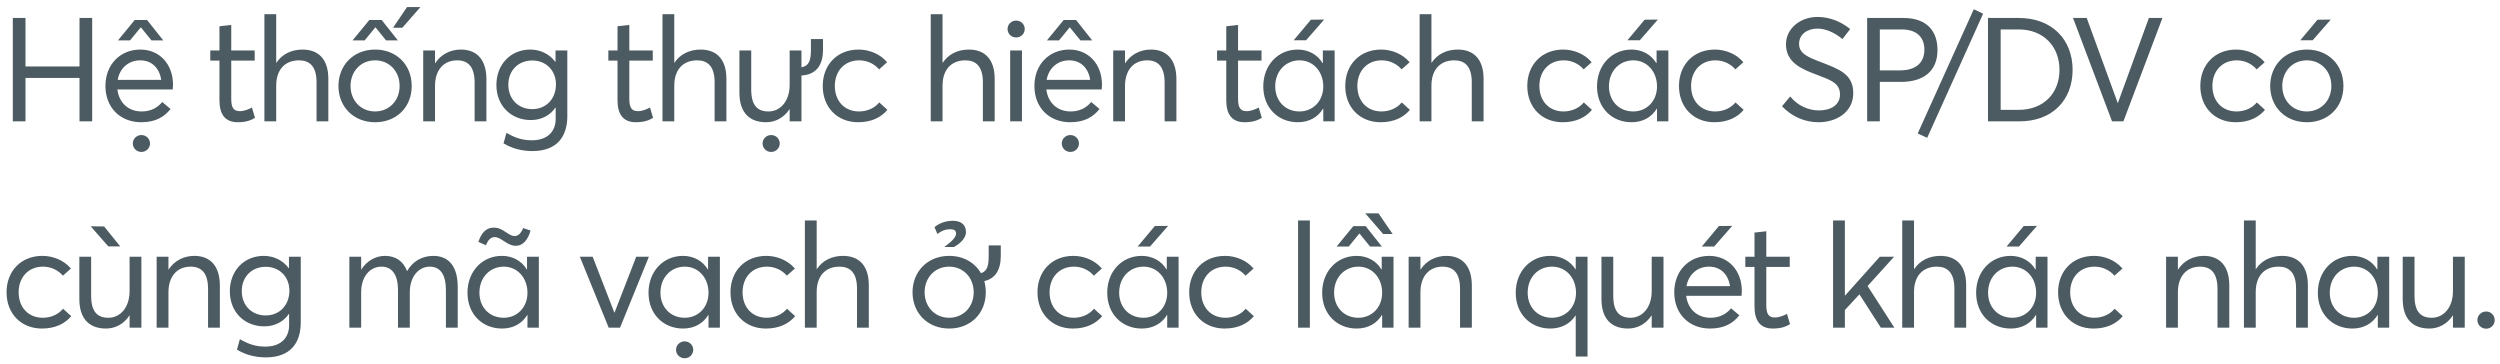 <svg width="206" height="30" viewBox="0 0 206 30" fill="none" xmlns="http://www.w3.org/2000/svg">
    <path d="M1.056 10V1.48H2.1V5.476H6.552V1.48H7.596V10H6.552V6.424H2.1V10H1.056ZM11.592 2.26L10.716 3.328H9.72L11.1 1.648H12.12L13.452 3.328H12.48L11.616 2.26H11.592ZM14.256 6.976C14.256 7.132 14.232 7.3 14.232 7.372H9.672C9.804 8.464 10.572 9.184 11.676 9.184C12.456 9.184 13.008 8.848 13.368 8.404L14.052 8.98C13.548 9.628 12.816 10.072 11.64 10.072C9.912 10.072 8.688 8.872 8.688 7.084C8.688 5.32 9.9 4.084 11.568 4.084C13.164 4.084 14.256 5.308 14.256 6.976ZM11.556 4.972C10.62 4.972 9.876 5.584 9.696 6.58H13.284C13.14 5.62 12.516 4.972 11.556 4.972ZM11.652 11.128C12.048 11.128 12.36 11.44 12.36 11.824C12.36 12.208 12.048 12.52 11.652 12.52C11.256 12.52 10.944 12.208 10.944 11.824C10.944 11.44 11.256 11.128 11.652 11.128ZM19.595 10.072C18.563 10.072 18.083 9.436 18.083 8.26V4.996H17.327V4.156H18.083V2.164L19.055 2.056V4.156H20.987V4.996H19.055V8.116C19.055 8.824 19.211 9.16 19.763 9.16C20.111 9.16 20.471 9.016 20.759 8.86L21.011 9.712C20.687 9.904 20.291 10.072 19.595 10.072ZM21.787 10V1.168H22.759V5.176H22.771C23.227 4.48 23.995 4.084 24.931 4.084C26.191 4.084 27.055 4.828 27.055 6.496V10H26.083V6.772C26.083 5.452 25.495 4.972 24.643 4.972C23.479 4.972 22.759 5.74 22.759 7.06V10H21.787ZM32.388 2.284L33.54 0.58H34.644L33.156 2.284H32.388ZM29.052 3.328L30.432 1.648H31.452L32.784 3.328H31.812L30.948 2.26H30.924L30.048 3.328H29.052ZM30.912 10.072C29.1 10.072 27.888 8.764 27.888 7.084C27.888 5.404 29.1 4.084 30.912 4.084C32.64 4.084 33.924 5.308 33.924 7.084C33.924 8.86 32.64 10.072 30.912 10.072ZM30.912 9.184C32.028 9.184 32.928 8.332 32.928 7.084C32.928 5.836 32.04 4.972 30.912 4.972C29.688 4.972 28.884 5.92 28.884 7.084C28.884 8.248 29.7 9.184 30.912 9.184ZM34.873 10V4.156H35.845V5.212H35.857C36.313 4.504 37.081 4.084 37.981 4.084C39.241 4.084 40.081 4.864 40.081 6.532V10H39.109V6.808C39.109 5.44 38.521 4.972 37.669 4.972C36.565 4.972 35.845 5.764 35.845 7.084V10H34.873ZM43.867 12.448C42.991 12.448 42.187 12.232 41.491 11.812L41.731 10.948C42.403 11.332 42.991 11.56 43.831 11.56C45.151 11.56 45.787 10.792 45.787 9.808V8.872H45.763C45.331 9.496 44.635 9.892 43.735 9.892C42.139 9.892 40.903 8.74 40.903 7C40.903 5.332 42.055 4.084 43.699 4.084C44.527 4.084 45.283 4.456 45.751 5.092H45.775V4.156H46.747V9.568C46.747 11.248 45.907 12.448 43.867 12.448ZM43.855 8.992C45.031 8.992 45.811 8.116 45.811 6.952C45.811 5.776 44.959 4.984 43.867 4.984C42.679 4.984 41.887 5.836 41.887 6.976C41.887 8.212 42.751 8.992 43.855 8.992ZM52.396 10.072C51.364 10.072 50.884 9.436 50.884 8.26V4.996H50.128V4.156H50.884V2.164L51.856 2.056V4.156H53.788V4.996H51.856V8.116C51.856 8.824 52.012 9.16 52.564 9.16C52.912 9.16 53.272 9.016 53.56 8.86L53.812 9.712C53.488 9.904 53.092 10.072 52.396 10.072ZM54.588 10V1.168H55.56V5.176H55.572C56.028 4.48 56.796 4.084 57.732 4.084C58.992 4.084 59.856 4.828 59.856 6.496V10H58.884V6.772C58.884 5.452 58.296 4.972 57.444 4.972C56.28 4.972 55.56 5.74 55.56 7.06V10H54.588ZM66.82 3.22H67.816V4.096C67.816 5.44 67.192 6.16 66.04 6.22V10H65.068V8.992H65.056C64.612 9.688 63.892 10.072 63.124 10.072C61.78 10.072 60.928 9.304 60.928 7.636V4.156H61.9V7.36C61.9 8.68 62.404 9.184 63.328 9.184C64.264 9.184 65.068 8.38 65.068 6.988V4.156H66.04V5.548C66.712 5.416 66.82 4.912 66.82 4.048V3.22ZM63.544 11.128C63.94 11.128 64.252 11.44 64.252 11.824C64.252 12.208 63.94 12.52 63.544 12.52C63.148 12.52 62.836 12.208 62.836 11.824C62.836 11.44 63.148 11.128 63.544 11.128ZM70.71 10.072C69.006 10.072 67.794 8.86 67.794 7.084C67.794 5.32 69.006 4.084 70.746 4.084C71.622 4.084 72.522 4.444 73.098 5.128L72.438 5.716C72.066 5.284 71.49 4.972 70.794 4.972C69.594 4.972 68.79 5.848 68.79 7.084C68.79 8.332 69.594 9.184 70.782 9.184C71.478 9.184 72.09 8.884 72.45 8.44L73.122 9.052C72.63 9.64 71.85 10.072 70.71 10.072ZM76.693 10V1.168H77.665V5.176H77.677C78.133 4.48 78.901 4.084 79.837 4.084C81.097 4.084 81.961 4.828 81.961 6.496V10H80.989V6.772C80.989 5.452 80.401 4.972 79.549 4.972C78.385 4.972 77.665 5.74 77.665 7.06V10H76.693ZM83.73 3.088C83.334 3.088 83.022 2.776 83.022 2.392C83.022 2.008 83.334 1.696 83.73 1.696C84.126 1.696 84.438 2.008 84.438 2.392C84.438 2.776 84.126 3.088 83.73 3.088ZM83.238 10V4.156H84.21V10H83.238ZM88.139 2.26L87.263 3.328H86.267L87.647 1.648H88.667L89.999 3.328H89.027L88.163 2.26H88.139ZM90.803 6.976C90.803 7.132 90.779 7.3 90.779 7.372H86.219C86.351 8.464 87.119 9.184 88.223 9.184C89.003 9.184 89.555 8.848 89.915 8.404L90.599 8.98C90.095 9.628 89.363 10.072 88.187 10.072C86.459 10.072 85.235 8.872 85.235 7.084C85.235 5.32 86.447 4.084 88.115 4.084C89.711 4.084 90.803 5.308 90.803 6.976ZM88.103 4.972C87.167 4.972 86.423 5.584 86.243 6.58H89.831C89.687 5.62 89.063 4.972 88.103 4.972ZM88.199 11.128C88.595 11.128 88.907 11.44 88.907 11.824C88.907 12.208 88.595 12.52 88.199 12.52C87.803 12.52 87.491 12.208 87.491 11.824C87.491 11.44 87.803 11.128 88.199 11.128ZM91.728 10V4.156H92.7V5.212H92.712C93.168 4.504 93.936 4.084 94.836 4.084C96.096 4.084 96.936 4.864 96.936 6.532V10H95.964V6.808C95.964 5.44 95.376 4.972 94.524 4.972C93.42 4.972 92.7 5.764 92.7 7.084V10H91.728ZM102.556 10.072C101.524 10.072 101.044 9.436 101.044 8.26V4.996H100.288V4.156H101.044V2.164L102.016 2.056V4.156H103.948V4.996H102.016V8.116C102.016 8.824 102.172 9.16 102.724 9.16C103.072 9.16 103.432 9.016 103.72 8.86L103.972 9.712C103.648 9.904 103.252 10.072 102.556 10.072ZM106.602 3.316L108.018 1.624L109.11 1.612L107.622 3.316H106.602ZM106.938 10.072C105.33 10.072 104.094 8.896 104.094 7.12C104.094 5.392 105.282 4.084 106.938 4.084C107.802 4.084 108.558 4.492 108.978 5.2L109.002 5.188V4.156H109.974V10H109.038V8.944H109.026C108.606 9.64 107.886 10.072 106.938 10.072ZM107.082 9.184C108.162 9.184 109.038 8.356 109.038 7.12C109.038 5.92 108.234 4.972 107.082 4.972C105.978 4.972 105.078 5.824 105.078 7.12C105.078 8.296 105.882 9.184 107.082 9.184ZM113.765 10.072C112.061 10.072 110.849 8.86 110.849 7.084C110.849 5.32 112.061 4.084 113.801 4.084C114.677 4.084 115.577 4.444 116.153 5.128L115.493 5.716C115.121 5.284 114.545 4.972 113.849 4.972C112.649 4.972 111.845 5.848 111.845 7.084C111.845 8.332 112.649 9.184 113.837 9.184C114.533 9.184 115.145 8.884 115.505 8.44L116.177 9.052C115.685 9.64 114.905 10.072 113.765 10.072ZM116.978 10V1.168H117.95V5.176H117.962C118.418 4.48 119.186 4.084 120.122 4.084C121.382 4.084 122.246 4.828 122.246 6.496V10H121.274V6.772C121.274 5.452 120.686 4.972 119.834 4.972C118.67 4.972 117.95 5.74 117.95 7.06V10H116.978ZM128.765 10.072C127.061 10.072 125.849 8.86 125.849 7.084C125.849 5.32 127.061 4.084 128.801 4.084C129.677 4.084 130.577 4.444 131.153 5.128L130.493 5.716C130.121 5.284 129.545 4.972 128.849 4.972C127.649 4.972 126.845 5.848 126.845 7.084C126.845 8.332 127.649 9.184 128.837 9.184C129.533 9.184 130.145 8.884 130.505 8.44L131.177 9.052C130.685 9.64 129.905 10.072 128.765 10.072ZM134.102 3.316L135.518 1.624L136.61 1.612L135.122 3.316H134.102ZM134.438 10.072C132.83 10.072 131.594 8.896 131.594 7.12C131.594 5.392 132.782 4.084 134.438 4.084C135.302 4.084 136.058 4.492 136.478 5.2L136.502 5.188V4.156H137.474V10H136.538V8.944H136.526C136.106 9.64 135.386 10.072 134.438 10.072ZM134.582 9.184C135.662 9.184 136.538 8.356 136.538 7.12C136.538 5.92 135.734 4.972 134.582 4.972C133.478 4.972 132.578 5.824 132.578 7.12C132.578 8.296 133.382 9.184 134.582 9.184ZM141.265 10.072C139.561 10.072 138.349 8.86 138.349 7.084C138.349 5.32 139.561 4.084 141.301 4.084C142.177 4.084 143.077 4.444 143.653 5.128L142.993 5.716C142.621 5.284 142.045 4.972 141.349 4.972C140.149 4.972 139.345 5.848 139.345 7.084C139.345 8.332 140.149 9.184 141.337 9.184C142.033 9.184 142.645 8.884 143.005 8.44L143.677 9.052C143.185 9.64 142.405 10.072 141.265 10.072ZM149.852 10.072C148.784 10.072 147.692 9.664 146.84 8.752L147.512 7.948C148.124 8.716 149.036 9.1 149.864 9.1C150.908 9.1 151.616 8.62 151.616 7.792C151.616 6.844 150.848 6.592 149.708 6.16C148.448 5.692 147.164 5.152 147.164 3.652C147.164 2.38 148.304 1.396 149.768 1.396C150.716 1.396 151.652 1.744 152.456 2.392L151.82 3.22C151.136 2.656 150.404 2.356 149.768 2.356C148.964 2.356 148.256 2.788 148.244 3.604C148.232 4.42 149 4.72 150.068 5.128C151.496 5.692 152.708 6.076 152.708 7.672C152.708 9.232 151.34 10.072 149.852 10.072ZM153.853 10V1.48H156.829C158.821 1.48 159.649 2.608 159.649 4.12C159.649 5.92 158.425 6.748 156.649 6.748H154.897V10H153.853ZM154.897 5.8H156.553C157.969 5.8 158.569 5.08 158.569 4.096C158.569 3.004 157.861 2.428 156.721 2.428H154.897V5.8ZM158.8 11.356L158.02 10.996L162.64 0.76L163.408 1.132L158.8 11.356ZM163.81 10V1.48H166.354C169.054 1.48 170.782 3.232 170.782 5.752C170.782 8.26 169.114 10 166.39 10H163.81ZM164.854 9.052H166.33C168.406 9.052 169.702 7.672 169.702 5.752C169.702 3.808 168.358 2.428 166.366 2.428H164.854V9.052ZM174.033 10L170.817 1.48H171.945L174.501 8.488H174.513L177.069 1.48H178.185L174.969 10H174.033ZM184.222 10.072C182.518 10.072 181.306 8.86 181.306 7.084C181.306 5.32 182.518 4.084 184.258 4.084C185.134 4.084 186.034 4.444 186.61 5.128L185.95 5.716C185.578 5.284 185.002 4.972 184.306 4.972C183.106 4.972 182.302 5.848 182.302 7.084C182.302 8.332 183.106 9.184 184.294 9.184C184.99 9.184 185.602 8.884 185.962 8.44L186.634 9.052C186.142 9.64 185.362 10.072 184.222 10.072ZM189.547 3.316L190.963 1.624L192.055 1.612L190.567 3.316H189.547ZM190.087 10.072C188.275 10.072 187.063 8.764 187.063 7.084C187.063 5.404 188.275 4.084 190.087 4.084C191.815 4.084 193.099 5.308 193.099 7.084C193.099 8.86 191.815 10.072 190.087 10.072ZM190.087 9.184C191.203 9.184 192.103 8.332 192.103 7.084C192.103 5.836 191.215 4.972 190.087 4.972C188.863 4.972 188.059 5.92 188.059 7.084C188.059 8.248 188.875 9.184 190.087 9.184ZM3.456 27.072C1.752 27.072 0.54 25.86 0.54 24.084C0.54 22.32 1.752 21.084 3.492 21.084C4.368 21.084 5.268 21.444 5.844 22.128L5.184 22.716C4.812 22.284 4.236 21.972 3.54 21.972C2.34 21.972 1.536 22.848 1.536 24.084C1.536 25.332 2.34 26.184 3.528 26.184C4.224 26.184 4.836 25.884 5.196 25.44L5.868 26.052C5.376 26.64 4.596 27.072 3.456 27.072ZM8.926 20.304L7.474 18.648L8.578 18.66L9.91 20.304H8.926ZM8.734 27.072C7.39 27.072 6.538 26.304 6.538 24.636V21.156H7.51V24.36C7.51 25.68 8.014 26.184 8.938 26.184C9.874 26.184 10.678 25.38 10.678 23.988V21.156H11.65V27H10.678V25.992H10.666C10.222 26.688 9.502 27.072 8.734 27.072ZM12.908 27V21.156H13.88V22.212H13.892C14.348 21.504 15.116 21.084 16.016 21.084C17.276 21.084 18.116 21.864 18.116 23.532V27H17.144V23.808C17.144 22.44 16.556 21.972 15.704 21.972C14.6 21.972 13.88 22.764 13.88 24.084V27H12.908ZM21.902 29.448C21.026 29.448 20.222 29.232 19.526 28.812L19.766 27.948C20.438 28.332 21.026 28.56 21.866 28.56C23.186 28.56 23.822 27.792 23.822 26.808V25.872H23.798C23.366 26.496 22.67 26.892 21.77 26.892C20.174 26.892 18.938 25.74 18.938 24C18.938 22.332 20.09 21.084 21.734 21.084C22.562 21.084 23.318 21.456 23.786 22.092H23.81V21.156H24.782V26.568C24.782 28.248 23.942 29.448 21.902 29.448ZM21.89 25.992C23.066 25.992 23.846 25.116 23.846 23.952C23.846 22.776 22.994 21.984 21.902 21.984C20.714 21.984 19.922 22.836 19.922 23.976C19.922 25.212 20.786 25.992 21.89 25.992ZM28.787 27V21.156H29.759V22.212H29.771C30.215 21.504 30.947 21.084 31.727 21.084C32.603 21.084 33.239 21.528 33.539 22.332H33.551C33.995 21.54 34.787 21.084 35.699 21.084C36.995 21.084 37.715 21.972 37.715 23.64V27H36.743V23.904C36.743 22.656 36.299 21.972 35.411 21.972C34.499 21.972 33.767 22.788 33.767 24.096V27H32.795V23.904C32.795 22.656 32.315 21.972 31.439 21.972C30.479 21.972 29.759 22.788 29.759 24.096V27H28.787ZM42.516 20.256C42.108 20.256 41.76 20.028 41.46 19.824C41.22 19.668 40.992 19.536 40.764 19.536C40.44 19.536 40.2 19.788 40.044 20.208L39.42 19.932C39.648 19.212 40.056 18.756 40.668 18.756C41.088 18.756 41.376 18.924 41.64 19.104C41.892 19.26 42.132 19.452 42.408 19.452C42.696 19.452 42.948 19.212 43.104 18.792L43.716 18.996C43.5 19.8 43.044 20.256 42.516 20.256ZM41.364 27.072C39.756 27.072 38.52 25.896 38.52 24.12C38.52 22.392 39.708 21.084 41.364 21.084C42.228 21.084 42.984 21.492 43.404 22.2L43.428 22.188V21.156H44.4V27H43.464V25.944H43.452C43.032 26.64 42.312 27.072 41.364 27.072ZM41.508 26.184C42.588 26.184 43.464 25.356 43.464 24.12C43.464 22.92 42.66 21.972 41.508 21.972C40.404 21.972 39.504 22.824 39.504 24.12C39.504 25.296 40.308 26.184 41.508 26.184ZM50.156 27L47.78 21.156H48.836L50.624 25.764H50.636L52.424 21.156H53.468L51.092 27H50.156ZM56.282 27.072C54.674 27.072 53.438 25.896 53.438 24.12C53.438 22.392 54.626 21.084 56.282 21.084C57.146 21.084 57.902 21.492 58.322 22.2L58.346 22.188V21.156H59.318V27H58.382V25.944H58.37C57.95 26.64 57.23 27.072 56.282 27.072ZM56.426 26.184C57.506 26.184 58.382 25.356 58.382 24.12C58.382 22.92 57.578 21.972 56.426 21.972C55.322 21.972 54.422 22.824 54.422 24.12C54.422 25.296 55.226 26.184 56.426 26.184ZM56.414 28.128C56.81 28.128 57.122 28.44 57.122 28.824C57.122 29.208 56.81 29.52 56.414 29.52C56.018 29.52 55.706 29.208 55.706 28.824C55.706 28.44 56.018 28.128 56.414 28.128ZM63.108 27.072C61.404 27.072 60.192 25.86 60.192 24.084C60.192 22.32 61.404 21.084 63.144 21.084C64.02 21.084 64.92 21.444 65.496 22.128L64.836 22.716C64.464 22.284 63.888 21.972 63.192 21.972C61.992 21.972 61.188 22.848 61.188 24.084C61.188 25.332 61.992 26.184 63.18 26.184C63.876 26.184 64.488 25.884 64.848 25.44L65.52 26.052C65.028 26.64 64.248 27.072 63.108 27.072ZM66.322 27V18.168H67.294V22.176H67.306C67.762 21.48 68.53 21.084 69.466 21.084C70.726 21.084 71.59 21.828 71.59 23.496V27H70.618V23.772C70.618 22.452 70.03 21.972 69.178 21.972C68.014 21.972 67.294 22.74 67.294 24.06V27H66.322ZM78.3 18.888C77.94 18.888 77.604 18.996 77.244 19.284L77.004 18.72C77.292 18.468 77.82 18.192 78.516 18.192C79.128 18.192 79.596 18.468 79.596 19.116C79.596 19.704 78.972 20.16 78.6 20.352H77.808C78.336 19.968 78.792 19.572 78.78 19.236C78.78 18.984 78.588 18.888 78.3 18.888ZM81.468 20.22H82.464V21.096C82.464 22.272 81.984 22.968 81.108 23.16C81.18 23.448 81.228 23.76 81.228 24.084C81.228 25.86 79.944 27.072 78.216 27.072C76.404 27.072 75.192 25.764 75.192 24.084C75.192 22.404 76.404 21.084 78.216 21.084C79.368 21.084 80.316 21.624 80.832 22.512C81.372 22.344 81.468 21.852 81.468 21.048V20.22ZM78.216 26.184C79.332 26.184 80.232 25.332 80.232 24.084C80.232 22.836 79.344 21.972 78.216 21.972C76.992 21.972 76.188 22.92 76.188 24.084C76.188 25.248 77.004 26.184 78.216 26.184ZM88.405 27.072C86.701 27.072 85.489 25.86 85.489 24.084C85.489 22.32 86.701 21.084 88.441 21.084C89.317 21.084 90.217 21.444 90.793 22.128L90.133 22.716C89.761 22.284 89.185 21.972 88.489 21.972C87.289 21.972 86.485 22.848 86.485 24.084C86.485 25.332 87.289 26.184 88.477 26.184C89.173 26.184 89.785 25.884 90.145 25.44L90.817 26.052C90.325 26.64 89.545 27.072 88.405 27.072ZM93.743 20.316L95.159 18.624L96.251 18.612L94.763 20.316H93.743ZM94.079 27.072C92.471 27.072 91.235 25.896 91.235 24.12C91.235 22.392 92.423 21.084 94.079 21.084C94.943 21.084 95.699 21.492 96.119 22.2L96.143 22.188V21.156H97.115V27H96.179V25.944H96.167C95.747 26.64 95.027 27.072 94.079 27.072ZM94.223 26.184C95.303 26.184 96.179 25.356 96.179 24.12C96.179 22.92 95.375 21.972 94.223 21.972C93.119 21.972 92.219 22.824 92.219 24.12C92.219 25.296 93.023 26.184 94.223 26.184ZM100.905 27.072C99.201 27.072 97.989 25.86 97.989 24.084C97.989 22.32 99.201 21.084 100.941 21.084C101.817 21.084 102.717 21.444 103.293 22.128L102.633 22.716C102.261 22.284 101.685 21.972 100.989 21.972C99.789 21.972 98.985 22.848 98.985 24.084C98.985 25.332 99.789 26.184 100.977 26.184C101.673 26.184 102.285 25.884 102.645 25.44L103.317 26.052C102.825 26.64 102.045 27.072 100.905 27.072ZM106.961 27V18.168H107.933V27H106.961ZM113.974 19.284L112.498 17.58H113.59L114.754 19.284H113.974ZM110.134 20.316L111.514 18.636H112.534L113.866 20.316H112.894L112.03 19.248H112.006L111.13 20.316H110.134ZM111.79 27.072C110.182 27.072 108.946 25.896 108.946 24.12C108.946 22.392 110.134 21.084 111.79 21.084C112.654 21.084 113.41 21.492 113.83 22.2L113.854 22.188V21.156H114.826V27H113.89V25.944H113.878C113.458 26.64 112.738 27.072 111.79 27.072ZM111.934 26.184C113.014 26.184 113.89 25.356 113.89 24.12C113.89 22.92 113.086 21.972 111.934 21.972C110.83 21.972 109.93 22.824 109.93 24.12C109.93 25.296 110.734 26.184 111.934 26.184ZM116.072 27V21.156H117.044V22.212H117.056C117.512 21.504 118.28 21.084 119.18 21.084C120.44 21.084 121.28 21.864 121.28 23.532V27H120.308V23.808C120.308 22.44 119.72 21.972 118.868 21.972C117.764 21.972 117.044 22.764 117.044 24.084V27H116.072ZM129.84 29.376V25.992H129.828C129.396 26.664 128.664 27.072 127.74 27.072C126.132 27.072 124.896 25.896 124.896 24.12C124.896 22.392 126.084 21.084 127.74 21.084C128.628 21.084 129.384 21.492 129.828 22.2H129.84V21.156H130.812V29.376H129.84ZM127.884 26.184C128.976 26.184 129.864 25.356 129.864 24.12C129.864 22.92 129.06 21.972 127.884 21.972C126.768 21.972 125.88 22.824 125.88 24.12C125.88 25.296 126.684 26.184 127.884 26.184ZM134.156 27.072C132.812 27.072 131.96 26.304 131.96 24.636V21.156H132.932V24.36C132.932 25.68 133.436 26.184 134.36 26.184C135.296 26.184 136.1 25.38 136.1 23.988V21.156H137.072V27H136.1V25.992H136.088C135.644 26.688 134.924 27.072 134.156 27.072ZM142.734 18.612L141.246 20.316H140.226L141.642 18.624L142.734 18.612ZM143.526 23.976C143.526 24.132 143.502 24.3 143.502 24.372H138.942C139.074 25.464 139.842 26.184 140.946 26.184C141.726 26.184 142.278 25.848 142.638 25.404L143.322 25.98C142.818 26.628 142.086 27.072 140.91 27.072C139.182 27.072 137.958 25.872 137.958 24.084C137.958 22.32 139.17 21.084 140.838 21.084C142.434 21.084 143.526 22.308 143.526 23.976ZM140.826 21.972C139.89 21.972 139.146 22.584 138.966 23.58H142.554C142.41 22.62 141.786 21.972 140.826 21.972ZM146.083 27.072C145.051 27.072 144.571 26.436 144.571 25.26V21.996H143.815V21.156H144.571V19.164L145.543 19.056V21.156H147.475V21.996H145.543V25.116C145.543 25.824 145.699 26.16 146.251 26.16C146.599 26.16 146.959 26.016 147.247 25.86L147.499 26.712C147.175 26.904 146.779 27.072 146.083 27.072ZM151.045 27V18.168H152.017V24.348L152.029 24.36L154.897 21.156H156.073L153.889 23.568L156.097 27H154.981L153.217 24.252L152.017 25.548V27H151.045ZM156.744 27V18.168H157.716V22.176H157.728C158.184 21.48 158.952 21.084 159.888 21.084C161.148 21.084 162.012 21.828 162.012 23.496V27H161.04V23.772C161.04 22.452 160.452 21.972 159.6 21.972C158.436 21.972 157.716 22.74 157.716 24.06V27H156.744ZM165.341 20.316L166.757 18.624L167.849 18.612L166.361 20.316H165.341ZM165.677 27.072C164.069 27.072 162.833 25.896 162.833 24.12C162.833 22.392 164.021 21.084 165.677 21.084C166.541 21.084 167.297 21.492 167.717 22.2L167.741 22.188V21.156H168.713V27H167.777V25.944H167.765C167.345 26.64 166.625 27.072 165.677 27.072ZM165.821 26.184C166.901 26.184 167.777 25.356 167.777 24.12C167.777 22.92 166.973 21.972 165.821 21.972C164.717 21.972 163.817 22.824 163.817 24.12C163.817 25.296 164.621 26.184 165.821 26.184ZM172.503 27.072C170.799 27.072 169.587 25.86 169.587 24.084C169.587 22.32 170.799 21.084 172.539 21.084C173.415 21.084 174.315 21.444 174.891 22.128L174.231 22.716C173.859 22.284 173.283 21.972 172.587 21.972C171.387 21.972 170.583 22.848 170.583 24.084C170.583 25.332 171.387 26.184 172.575 26.184C173.271 26.184 173.883 25.884 174.243 25.44L174.915 26.052C174.423 26.64 173.643 27.072 172.503 27.072ZM178.486 27V21.156H179.458V22.212H179.47C179.926 21.504 180.694 21.084 181.594 21.084C182.854 21.084 183.694 21.864 183.694 23.532V27H182.722V23.808C182.722 22.44 182.134 21.972 181.282 21.972C180.178 21.972 179.458 22.764 179.458 24.084V27H178.486ZM184.9 27V18.168H185.872V22.176H185.884C186.34 21.48 187.108 21.084 188.044 21.084C189.304 21.084 190.168 21.828 190.168 23.496V27H189.196V23.772C189.196 22.452 188.608 21.972 187.756 21.972C186.592 21.972 185.872 22.74 185.872 24.06V27H184.9ZM193.833 27.072C192.225 27.072 190.989 25.896 190.989 24.12C190.989 22.392 192.177 21.084 193.833 21.084C194.697 21.084 195.453 21.492 195.873 22.2L195.897 22.188V21.156H196.869V27H195.933V25.944H195.921C195.501 26.64 194.781 27.072 193.833 27.072ZM193.977 26.184C195.057 26.184 195.933 25.356 195.933 24.12C195.933 22.92 195.129 21.972 193.977 21.972C192.873 21.972 191.973 22.824 191.973 24.12C191.973 25.296 192.777 26.184 193.977 26.184ZM200.179 27.072C198.835 27.072 197.983 26.304 197.983 24.636V21.156H198.955V24.36C198.955 25.68 199.459 26.184 200.383 26.184C201.319 26.184 202.123 25.38 202.123 23.988V21.156H203.095V27H202.123V25.992H202.111C201.667 26.688 200.947 27.072 200.179 27.072ZM204.857 27.084C204.461 27.084 204.137 26.772 204.137 26.376C204.137 25.98 204.461 25.668 204.857 25.668C205.253 25.668 205.565 25.98 205.565 26.376C205.565 26.772 205.253 27.084 204.857 27.084Z" fill="#4C5A61"/>
</svg>
